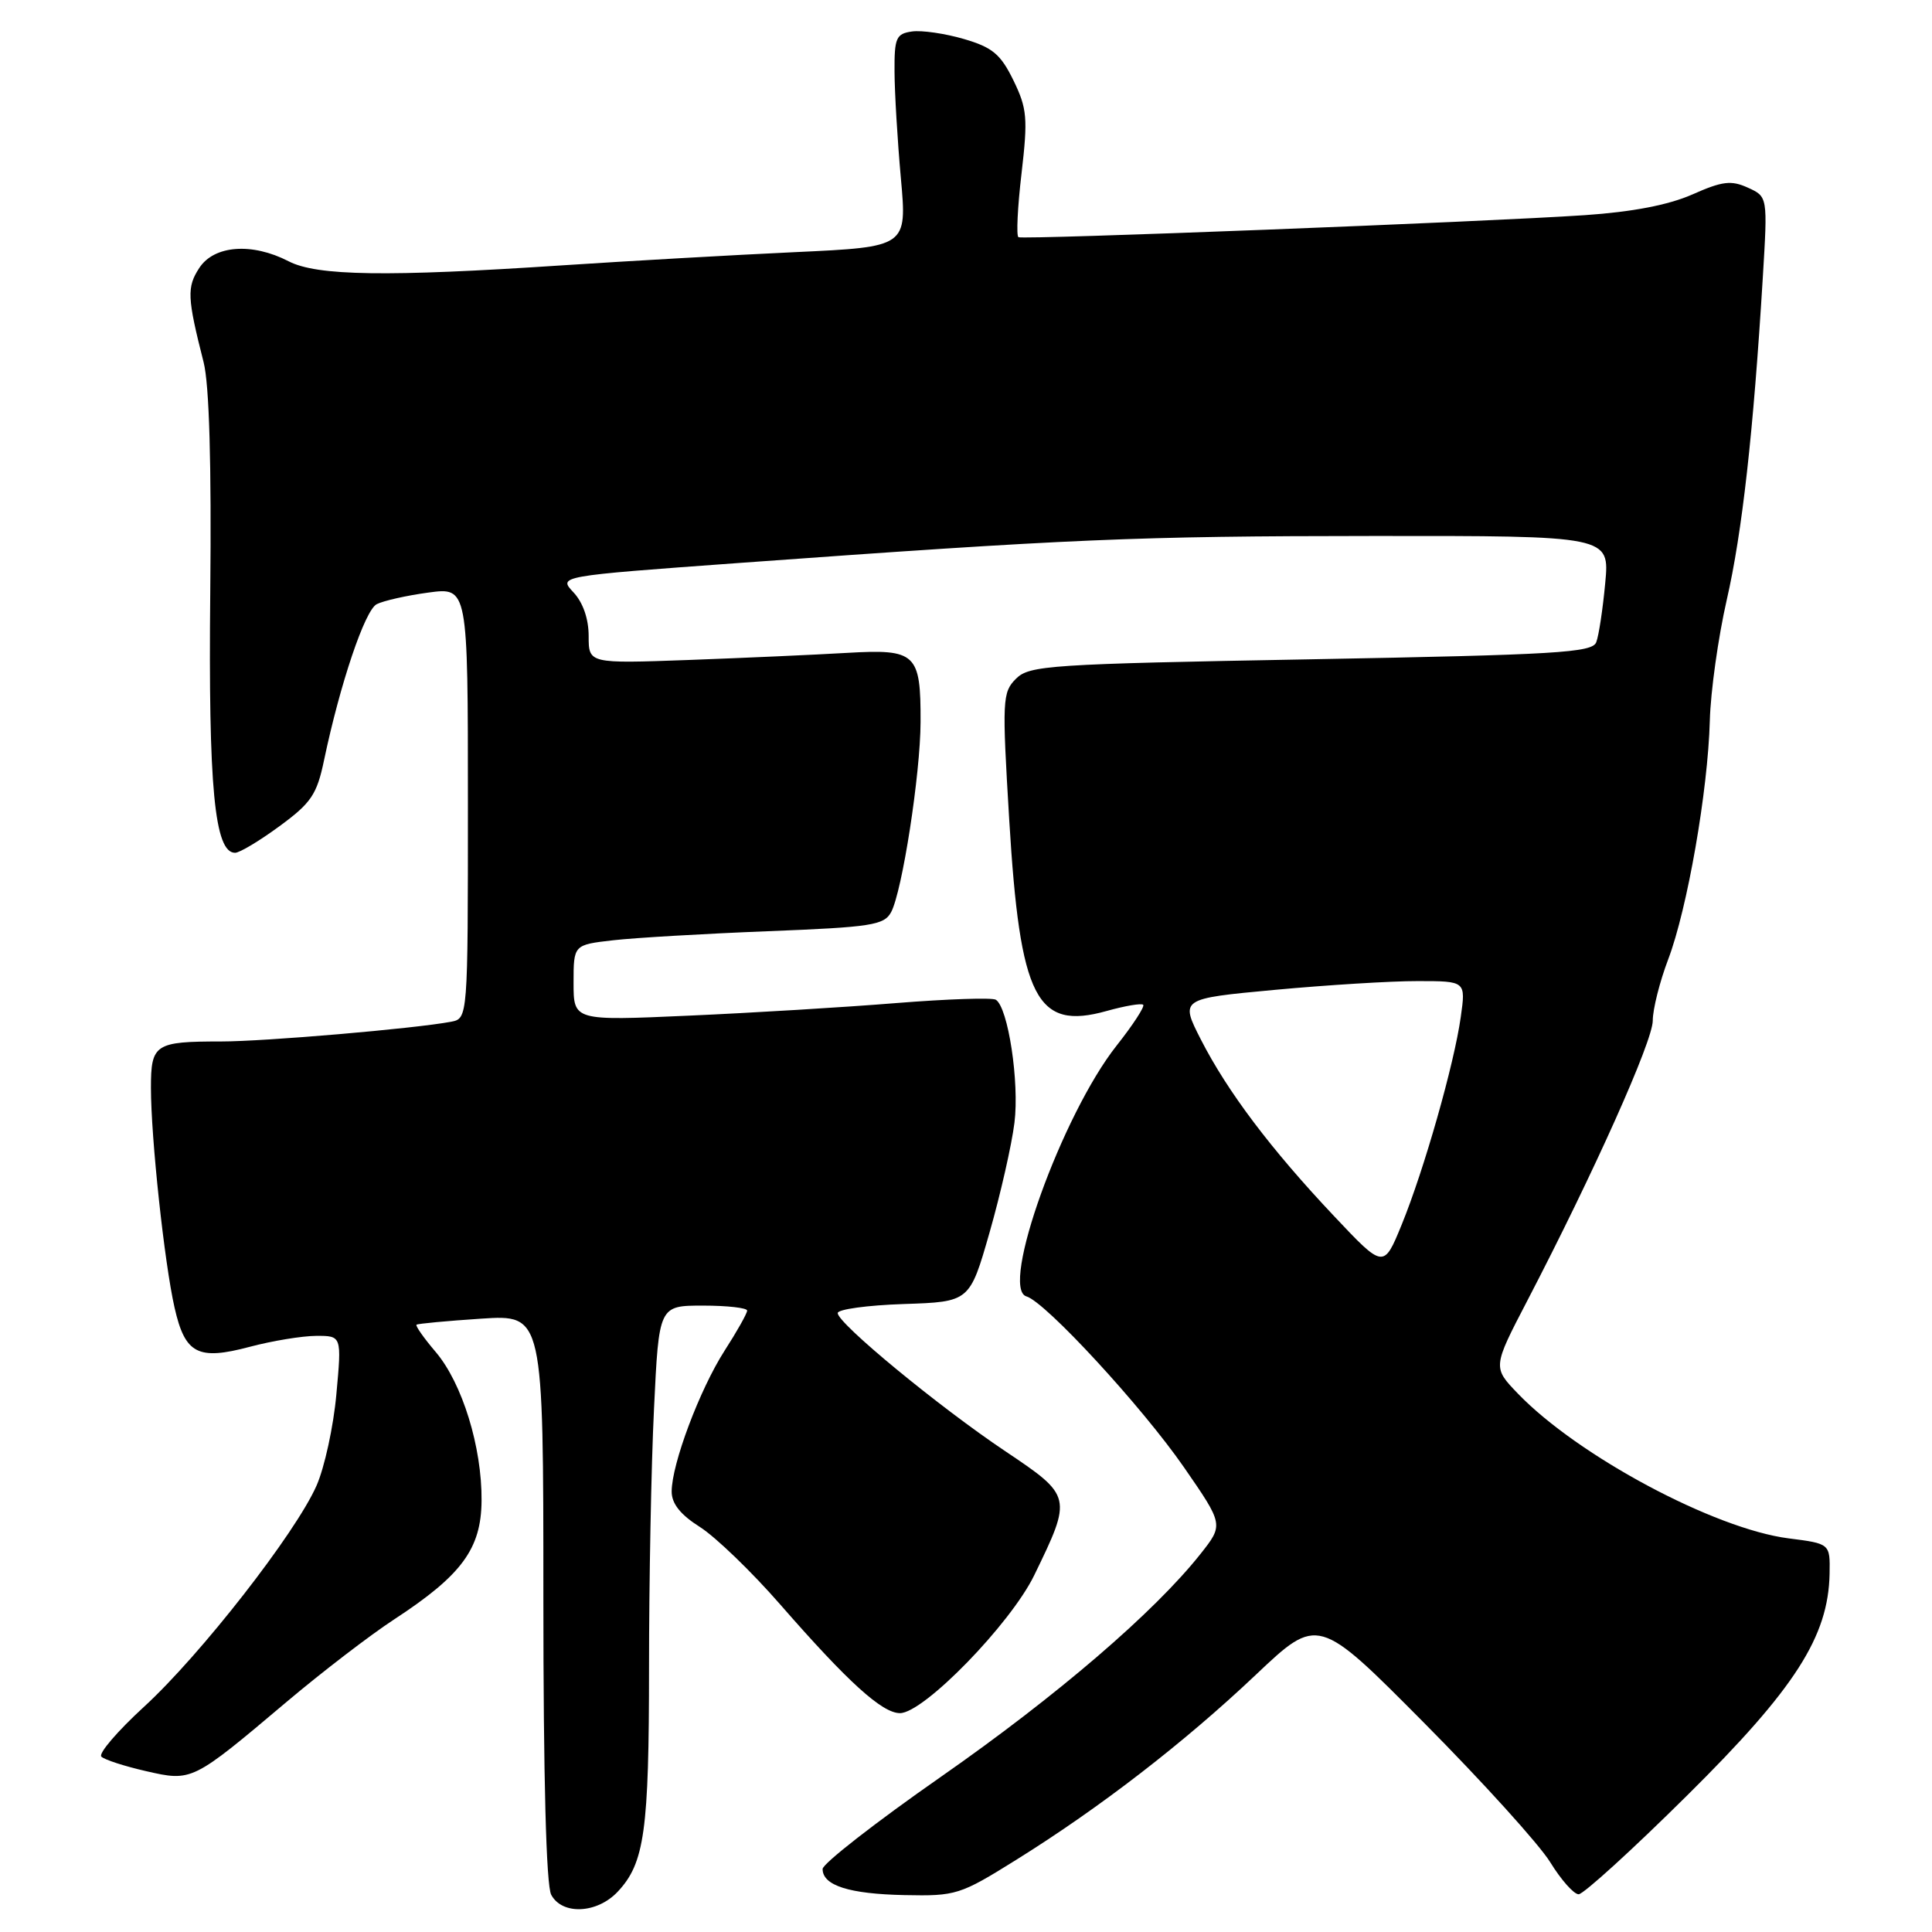 <?xml version="1.0" encoding="UTF-8" standalone="no"?>
<!DOCTYPE svg PUBLIC "-//W3C//DTD SVG 1.1//EN" "http://www.w3.org/Graphics/SVG/1.1/DTD/svg11.dtd" >
<svg xmlns="http://www.w3.org/2000/svg" xmlns:xlink="http://www.w3.org/1999/xlink" version="1.1" viewBox="0 0 256 256">
 <g >
 <path fill="currentColor"
d=" M 81.85 250.66 C 85.41 246.87 86.00 242.64 86.00 220.91 C 86.00 209.59 86.29 194.17 86.66 186.66 C 87.31 173.00 87.31 173.00 93.16 173.00 C 96.37 173.00 99.00 173.30 99.00 173.66 C 99.00 174.03 97.65 176.43 96.00 178.99 C 92.71 184.13 89.00 194.00 89.00 197.64 C 89.00 199.25 90.17 200.71 92.75 202.34 C 94.81 203.65 99.60 208.26 103.39 212.61 C 112.36 222.89 116.89 227.00 119.25 227.00 C 122.40 227.00 133.90 215.18 137.04 208.73 C 142.09 198.34 142.07 198.24 133.23 192.31 C 124.39 186.39 111.00 175.35 111.00 173.99 C 111.00 173.49 114.94 172.95 119.75 172.79 C 128.49 172.50 128.49 172.50 131.13 163.28 C 132.58 158.21 134.06 151.68 134.42 148.77 C 135.09 143.42 133.58 133.48 131.95 132.47 C 131.46 132.17 125.53 132.37 118.78 132.91 C 112.03 133.46 99.64 134.21 91.25 134.58 C 76.00 135.26 76.00 135.26 76.00 130.22 C 76.00 125.19 76.00 125.19 81.25 124.59 C 84.14 124.26 93.37 123.72 101.77 123.39 C 115.48 122.85 117.15 122.59 118.08 120.86 C 119.55 118.11 121.96 102.55 121.98 95.68 C 122.01 86.56 121.40 85.98 112.23 86.51 C 107.98 86.76 98.54 87.18 91.25 87.45 C 78.00 87.93 78.00 87.93 78.00 84.28 C 78.00 82.00 77.25 79.83 75.98 78.48 C 73.97 76.34 73.97 76.34 97.73 74.61 C 142.00 71.40 150.45 71.04 181.89 71.02 C 213.29 71.00 213.29 71.00 212.70 77.26 C 212.38 80.71 211.85 84.23 211.51 85.10 C 210.99 86.48 206.25 86.76 173.71 87.36 C 139.01 87.99 136.39 88.16 134.62 89.94 C 132.82 91.74 132.77 92.72 133.73 108.67 C 135.16 132.34 137.32 136.57 146.64 133.96 C 149.07 133.28 151.25 132.91 151.48 133.14 C 151.71 133.37 150.13 135.80 147.97 138.53 C 140.72 147.69 132.44 170.73 136.01 171.78 C 138.54 172.52 151.33 186.40 156.88 194.42 C 162.14 202.03 162.14 202.03 159.06 205.92 C 152.96 213.62 140.05 224.71 124.67 235.44 C 116.05 241.45 109.00 246.95 109.00 247.65 C 109.00 249.84 112.52 250.96 119.86 251.11 C 126.68 251.25 127.21 251.08 134.65 246.44 C 145.77 239.51 156.90 230.91 166.38 221.94 C 174.64 214.12 174.64 214.12 188.72 228.31 C 196.46 236.11 203.97 244.41 205.41 246.75 C 206.85 249.09 208.54 251.00 209.18 251.00 C 209.81 251.00 216.30 245.10 223.58 237.88 C 237.86 223.74 242.27 216.87 242.43 208.52 C 242.50 204.54 242.50 204.54 236.99 203.84 C 227.16 202.58 209.09 192.92 201.14 184.67 C 197.78 181.18 197.78 181.18 202.38 172.34 C 211.17 155.44 219.00 137.97 219.00 135.24 C 219.00 133.73 219.92 130.08 221.04 127.13 C 223.58 120.45 226.31 104.79 226.56 95.50 C 226.66 91.65 227.67 84.45 228.80 79.50 C 230.85 70.56 232.33 57.33 233.58 36.78 C 234.23 26.06 234.23 26.06 231.61 24.87 C 229.40 23.86 228.22 24.00 224.24 25.77 C 221.09 27.16 216.30 28.08 210.00 28.51 C 196.66 29.41 135.62 31.78 134.95 31.43 C 134.65 31.26 134.83 27.46 135.36 22.97 C 136.21 15.65 136.10 14.38 134.29 10.66 C 132.59 7.18 131.52 6.28 127.73 5.17 C 125.23 4.44 122.14 3.99 120.85 4.17 C 118.74 4.47 118.50 5.01 118.53 9.50 C 118.54 12.25 118.92 18.60 119.37 23.61 C 120.19 32.72 120.19 32.72 105.35 33.41 C 97.18 33.79 83.30 34.58 74.50 35.16 C 51.30 36.70 42.00 36.57 38.24 34.62 C 33.40 32.12 28.38 32.49 26.41 35.50 C 24.74 38.05 24.80 39.43 26.98 48.00 C 27.73 50.95 28.03 61.44 27.86 78.50 C 27.60 104.37 28.43 113.00 31.15 113.00 C 31.75 113.00 34.40 111.41 37.04 109.47 C 41.24 106.39 41.99 105.28 42.94 100.72 C 45.07 90.59 48.34 80.89 49.91 80.06 C 50.78 79.61 53.86 78.91 56.75 78.52 C 62.00 77.81 62.00 77.81 62.00 106.39 C 62.00 134.96 62.00 134.96 59.75 135.39 C 54.91 136.30 35.09 138.00 29.29 138.00 C 20.52 138.00 20.00 138.35 20.00 144.15 C 20.00 150.74 21.78 167.34 23.13 173.27 C 24.52 179.41 26.22 180.29 33.09 178.46 C 36.07 177.67 40.02 177.02 41.89 177.01 C 45.28 177.00 45.28 177.00 44.57 184.75 C 44.19 189.01 43.00 194.46 41.94 196.86 C 39.16 203.16 26.55 219.32 19.09 226.15 C 15.57 229.38 13.02 232.35 13.43 232.76 C 13.83 233.17 16.49 234.03 19.33 234.68 C 25.46 236.08 25.45 236.08 38.00 225.49 C 42.67 221.55 49.07 216.64 52.21 214.59 C 61.19 208.72 63.76 205.23 63.81 198.85 C 63.87 191.75 61.25 183.28 57.73 179.14 C 56.16 177.30 55.02 175.67 55.19 175.53 C 55.36 175.39 59.21 175.03 63.75 174.73 C 72.00 174.19 72.00 174.19 72.00 211.66 C 72.00 235.58 72.37 249.83 73.04 251.07 C 74.49 253.78 79.12 253.57 81.85 250.66 Z  M 176.76 161.13 C 168.39 152.26 162.67 144.67 159.14 137.78 C 156.36 132.33 156.36 132.33 168.93 131.16 C 175.84 130.52 184.36 129.99 187.86 130.00 C 194.23 130.00 194.23 130.00 193.56 134.75 C 192.69 140.99 188.70 155.01 185.72 162.30 C 183.34 168.11 183.34 168.11 176.76 161.13 Z "/>
</g>
</svg>